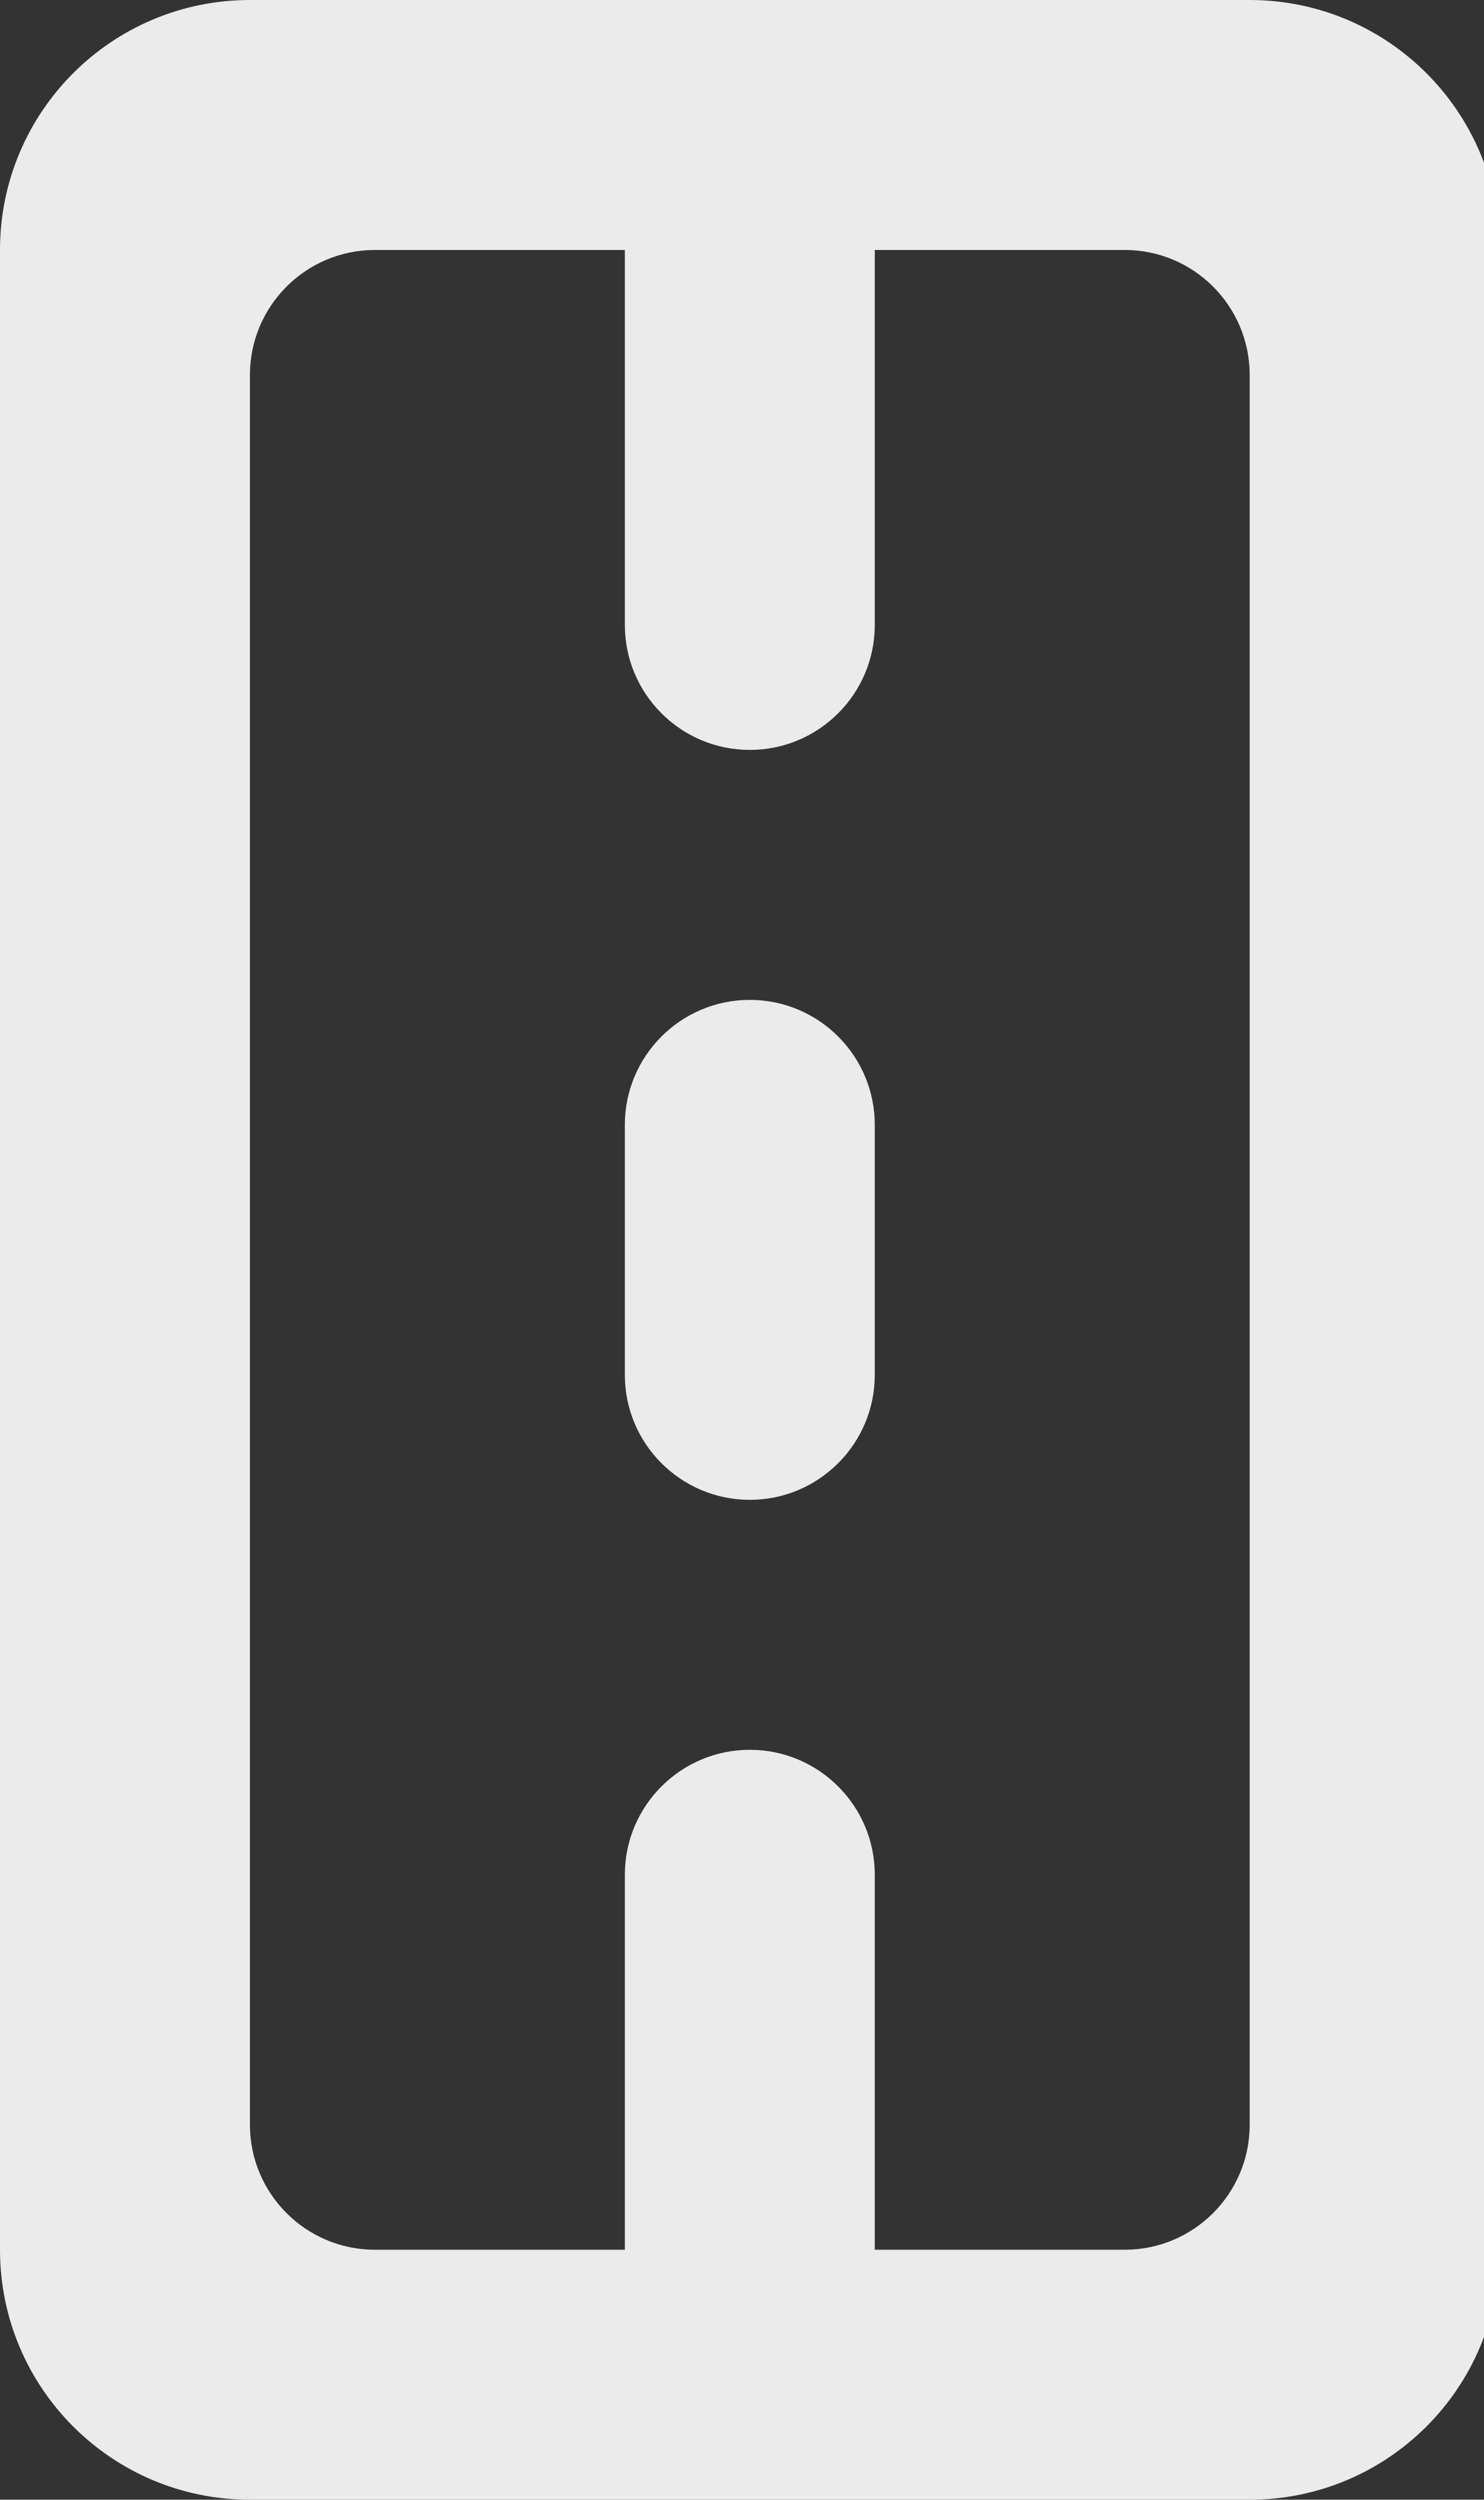 <!-- Generated by IcoMoon.io -->
<svg version="1.1" xmlns="http://www.w3.org/2000/svg" width="19" height="32" viewBox="0 0 19 32">
<rect x="0" y="0" width="19" height="32" fill="#333333" stroke="none"/>
<title>as-road_round-</title>
<path fill="#ebebeb" d="M14.4 28.8c0.883 0 1.6-0.717 1.6-1.6v-22.4c0-0.883-0.717-1.6-1.6-1.6h-3.2v4.8c0 0.883-0.717 1.6-1.6 1.6s-1.6-0.717-1.6-1.6v-4.8h-3.2c-0.883 0-1.6 0.717-1.6 1.6v22.4c0 0.883 0.717 1.6 1.6 1.6h3.2v-4.8c0-0.883 0.717-1.6 1.6-1.6s1.6 0.717 1.6 1.6v4.8h3.2zM16 32h-12.8c-1.768 0-3.2-1.432-3.2-3.2v-25.6c0-1.768 1.432-3.2 3.2-3.2h12.8c1.768 0 3.2 1.432 3.2 3.2v25.6c0 1.768-1.432 3.2-3.2 3.2zM8 17.6v-3.2c0-0.883 0.717-1.6 1.6-1.6s1.6 0.717 1.6 1.6v3.2c0 0.883-0.717 1.6-1.6 1.6s-1.6-0.717-1.6-1.6z"></path>
</svg>
